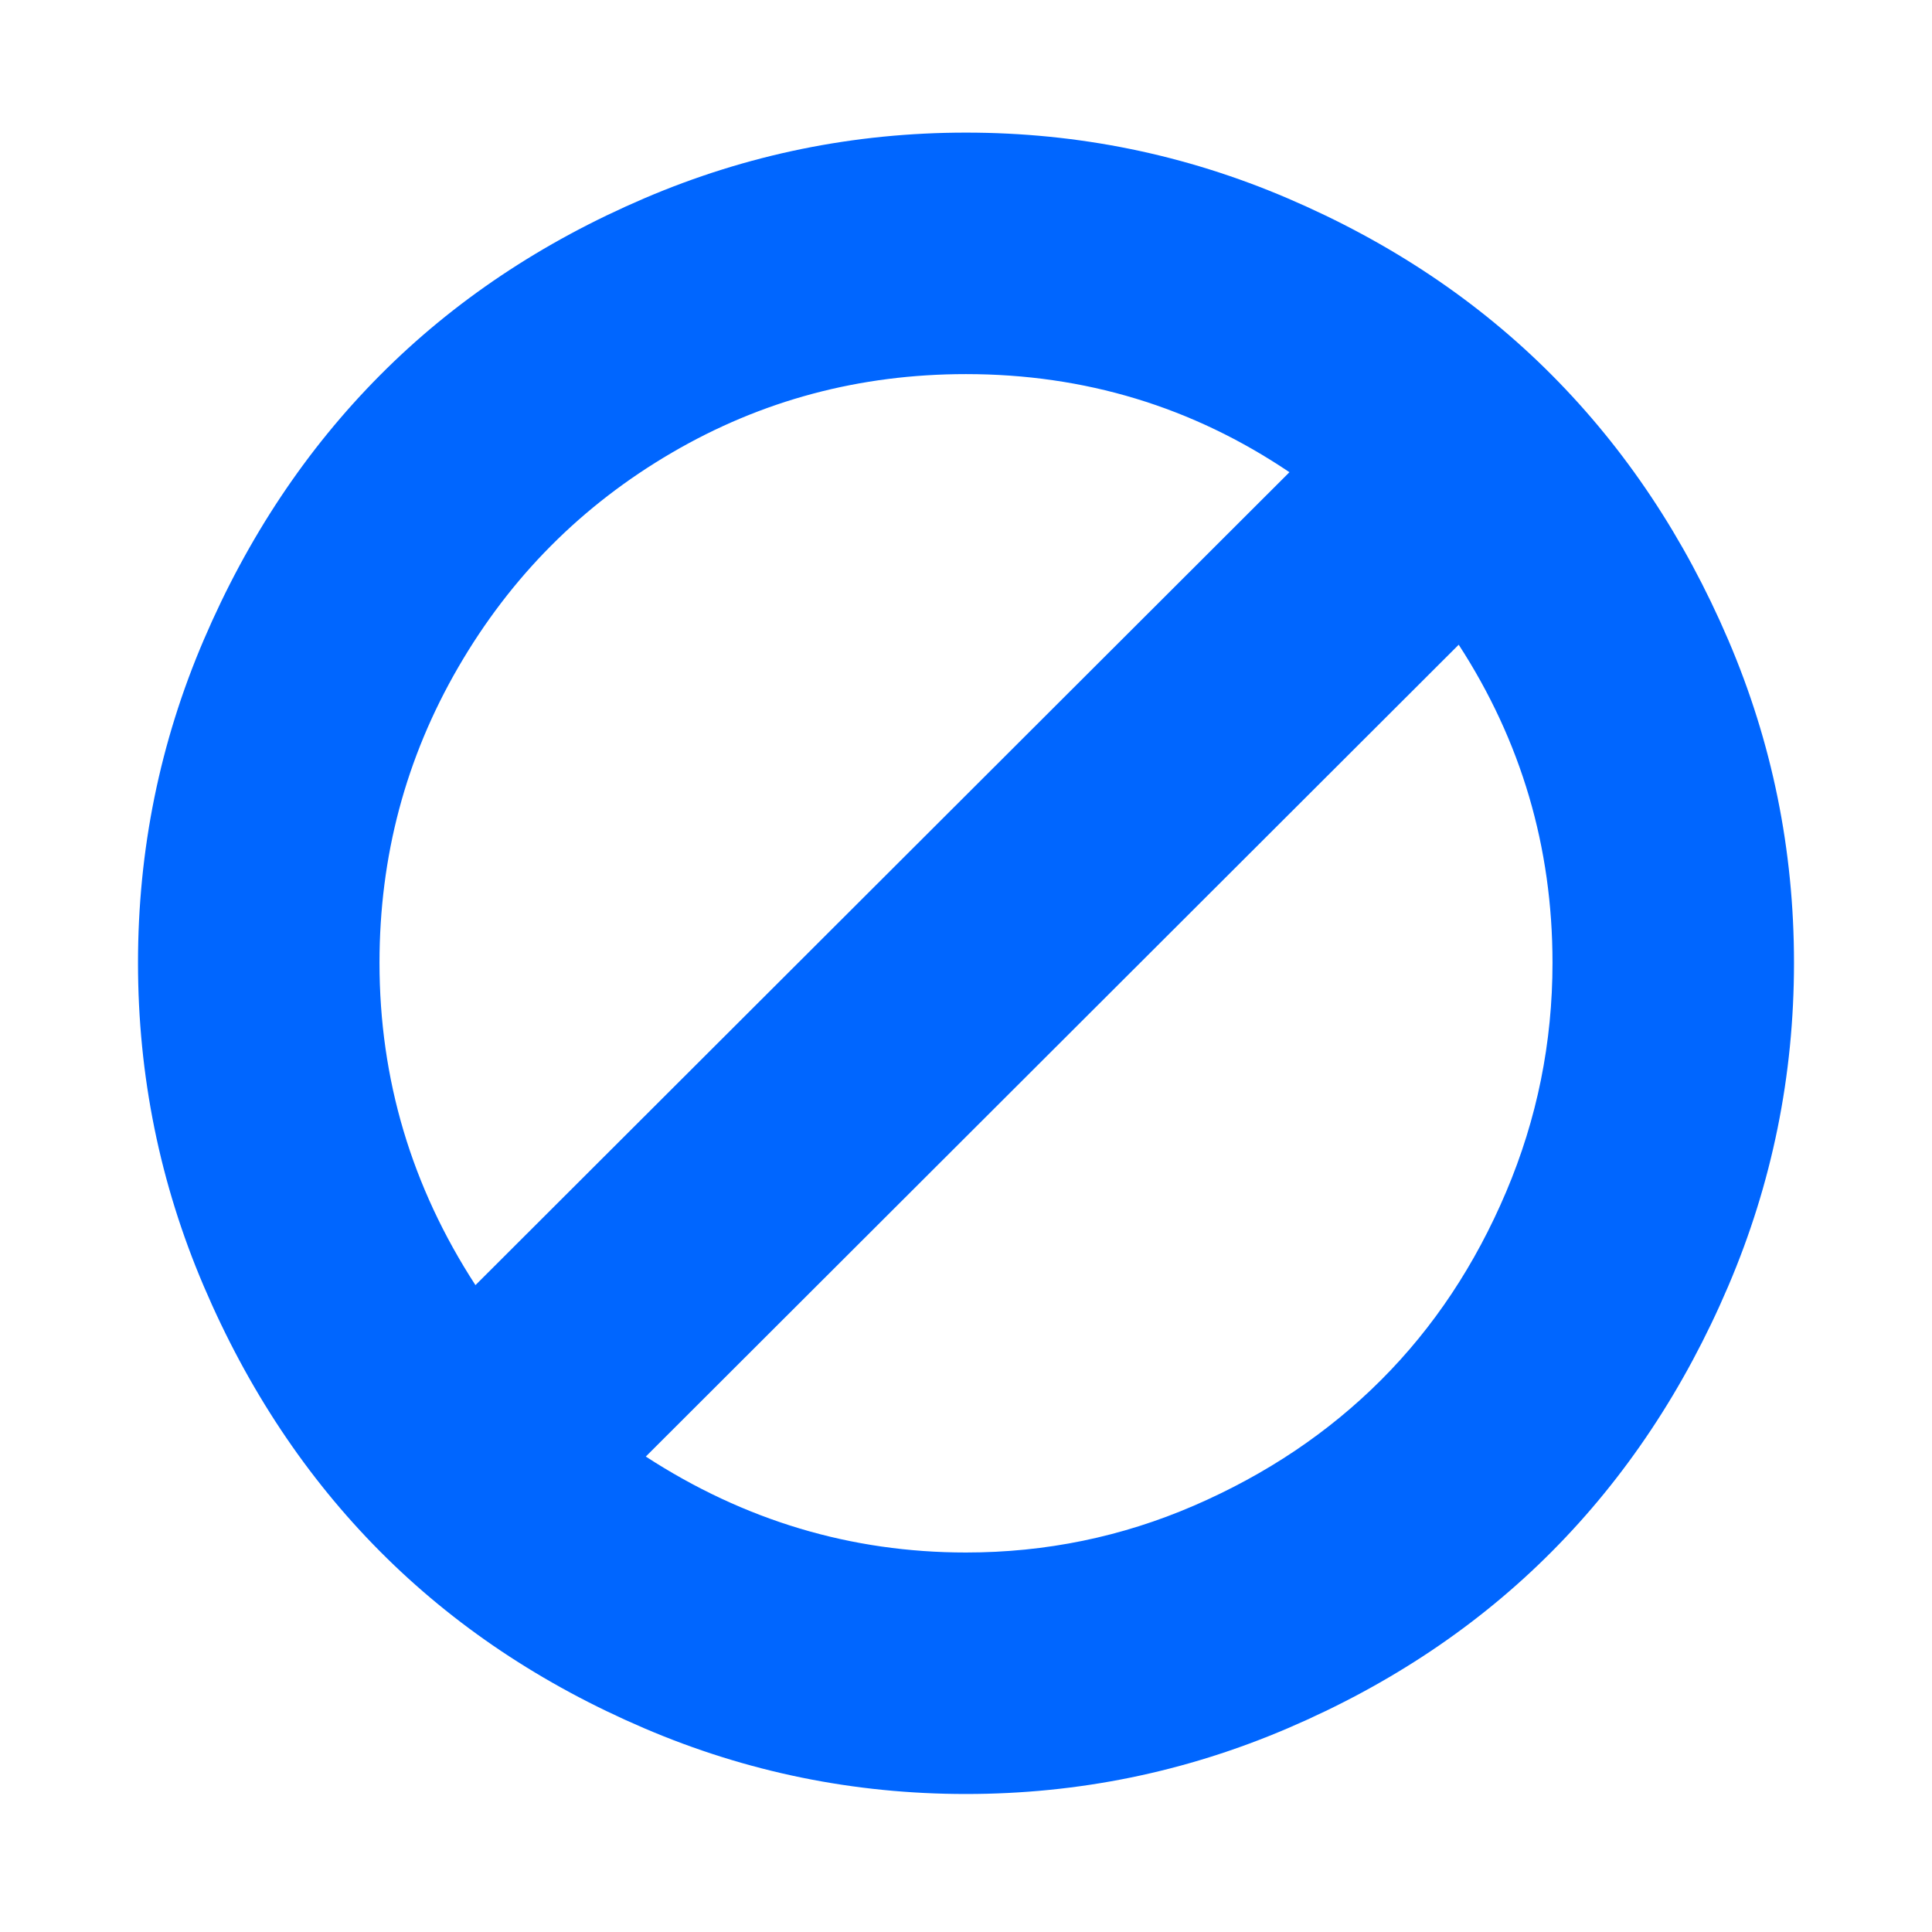 <?xml version="1.0" encoding="utf-8"?>
<!-- Generator: Adobe Illustrator 21.1.0, SVG Export Plug-In . SVG Version: 6.00 Build 0)  -->
<svg version="1.1" id="Layer_1" xmlns="http://www.w3.org/2000/svg" xmlns:xlink="http://www.w3.org/1999/xlink" x="0px" y="0px"
	 viewBox="0 0 1792 1792" style="enable-background:new 0 0 1792 1792;" xml:space="preserve">
<style type="text/css">
	.st0{fill:#0066FF;}
</style>
<path class="st0" d="M1440,893c0-107.3-29-205.7-87-295l-754,753c91.3,59.3,190.3,89,297,89c74,0,144.5-14.5,211.5-43.5
	s124.8-67.8,173.5-116.5s87.3-106.8,116-174.5S1440,967,1440,893z M441,1192l755-754c-90-60.7-190-91-300-91
	c-98.7,0-189.7,24.3-273,73S473.7,535,425,619s-73,175.3-73,274C352,1001,381.7,1100.7,441,1192z M1664,893
	c0,104.7-20.3,204.7-61,300s-95.2,177.3-163.5,246s-150,123.3-245,164s-194.5,61-298.5,61s-203.5-20.3-298.5-61s-176.7-95.3-245-164
	S229.7,1288.3,189,1193s-61-195.3-61-300s20.3-204.5,61-299.5S284.2,416.7,352.5,348s150-123.3,245-164S792,123,896,123
	s203.5,20.3,298.5,61s176.7,95.3,245,164s122.8,150.5,163.5,245.5S1664,788.3,1664,893z"/>
</svg>
